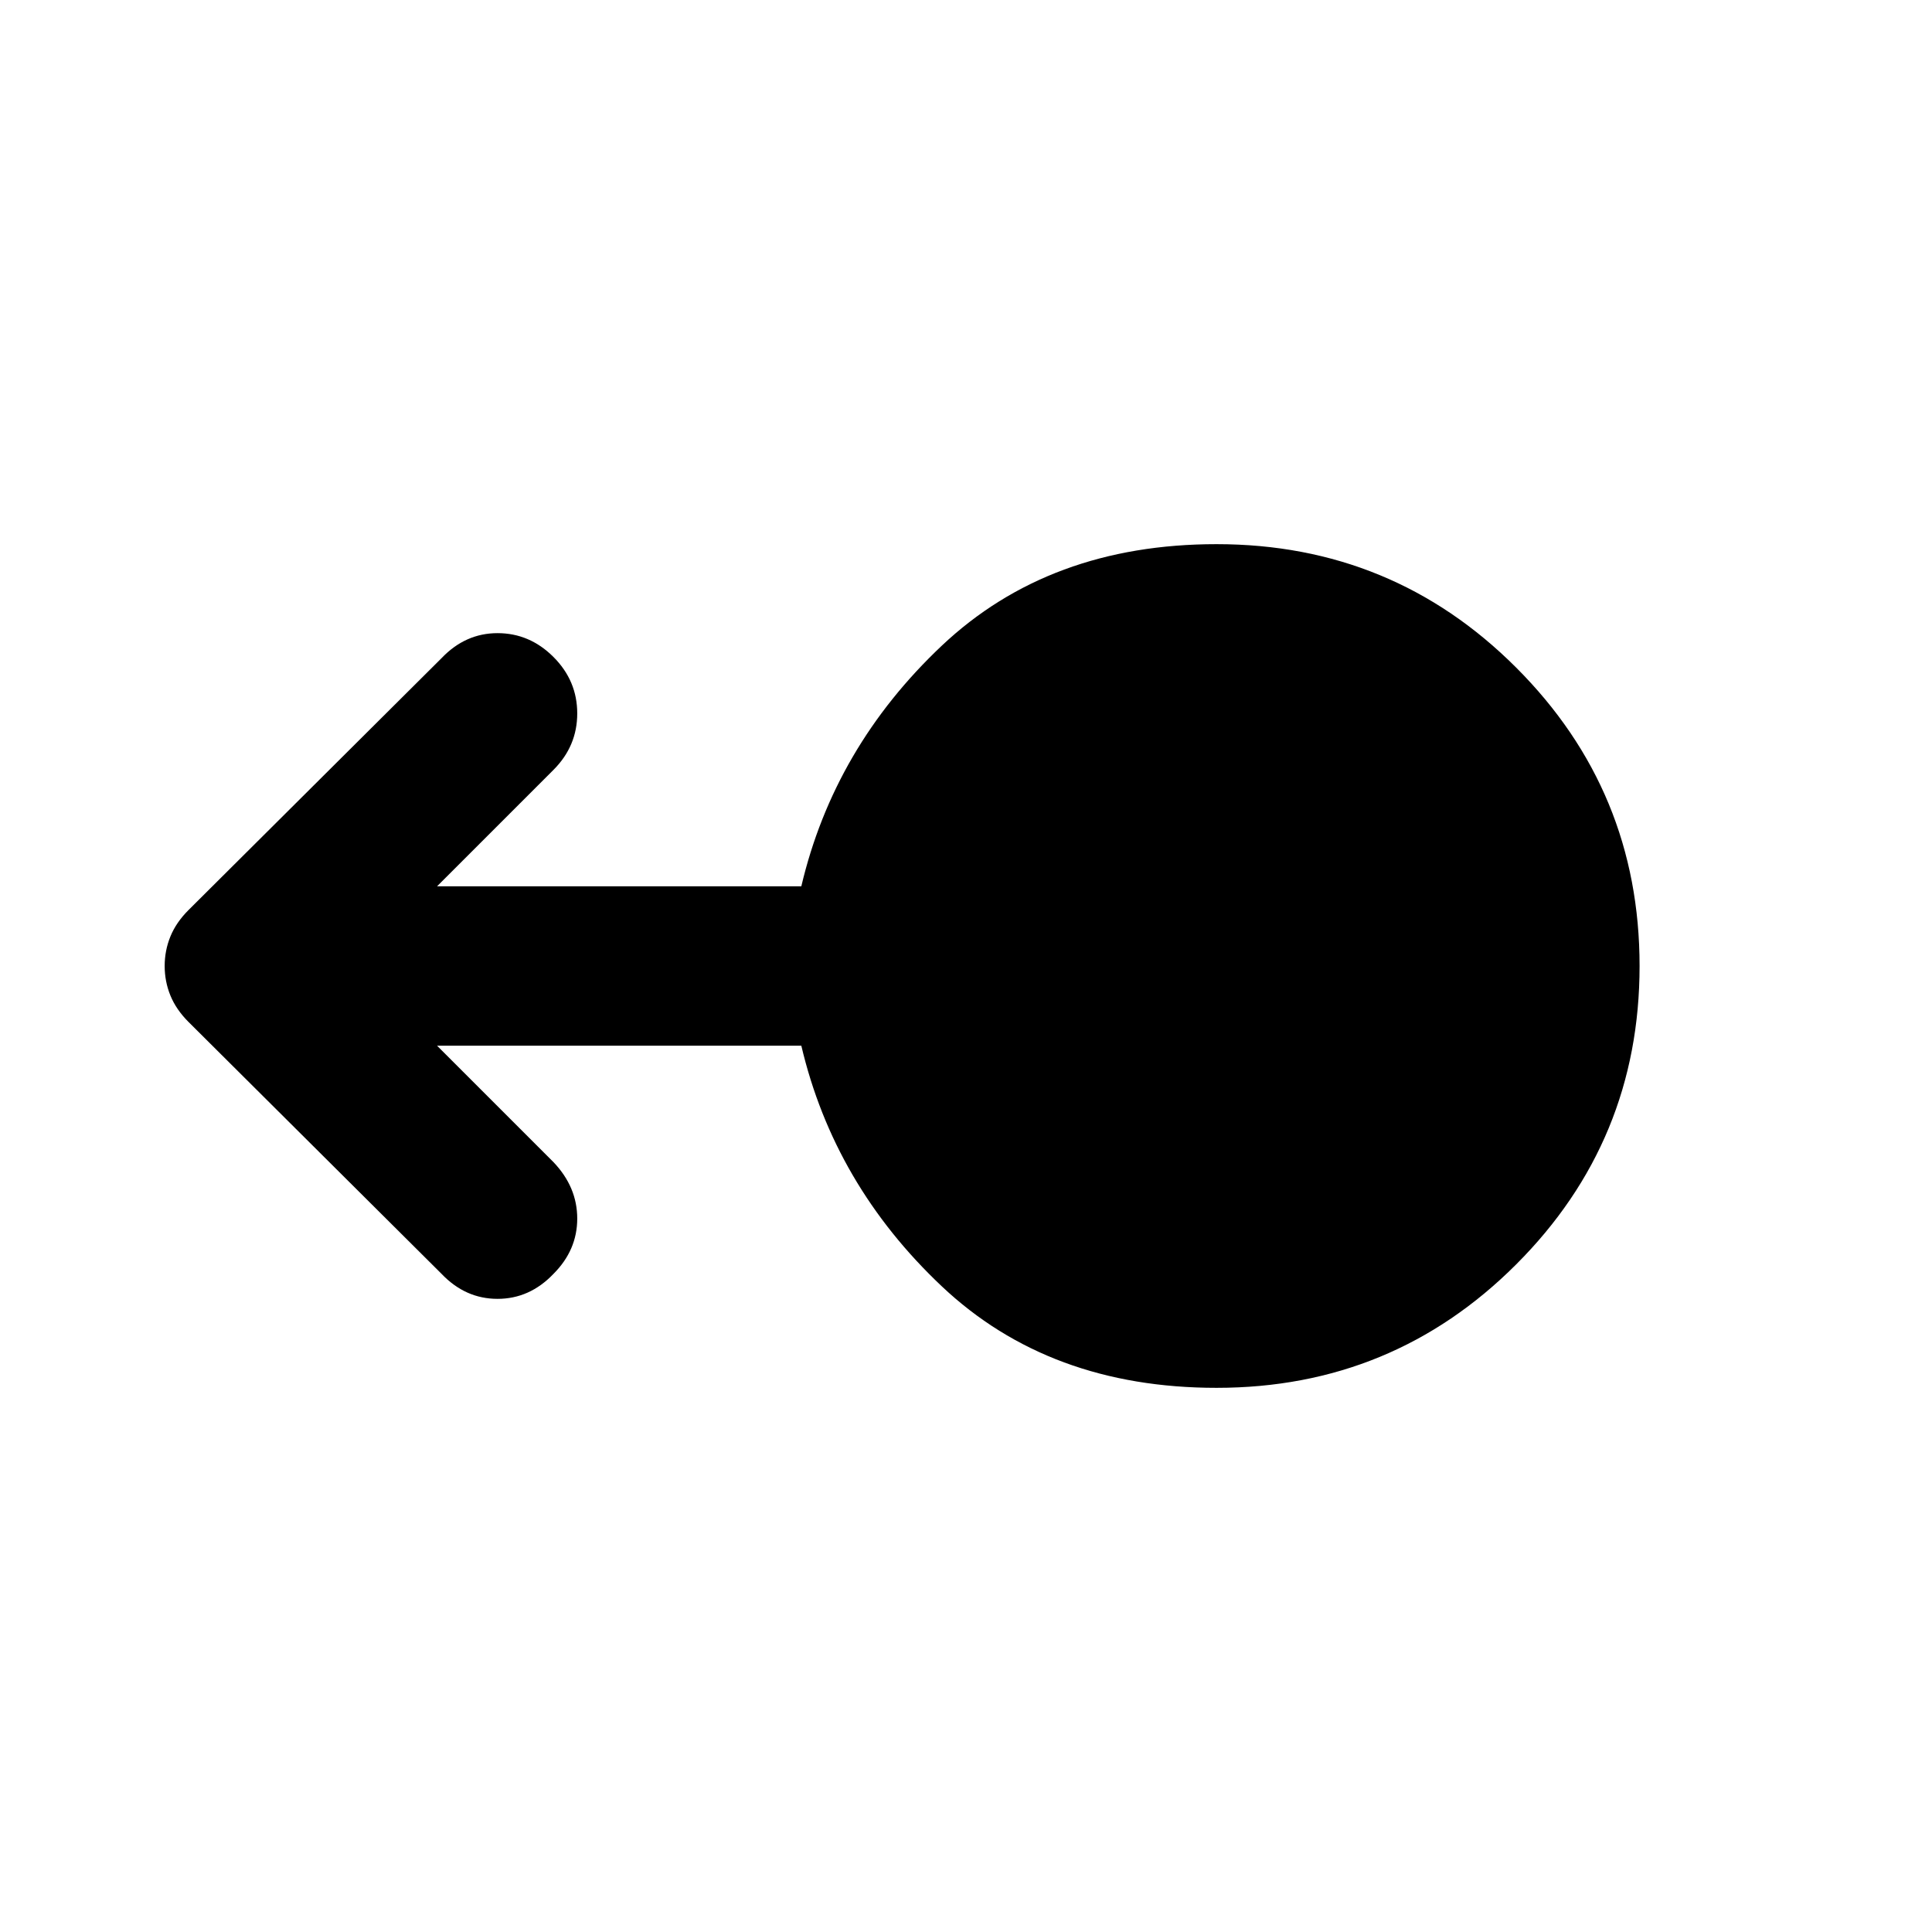 <svg xmlns="http://www.w3.org/2000/svg" width="48" height="48" viewBox="0 -960 960 960"><path d="M604.522-270.391q-83.131 0-136.609-50.5-53.478-50.5-69.739-119.5H217.175l57.826 57.826q11.826 12.391 11.826 28.065 0 15.674-11.826 27.501-11.827 12.391-27.783 12.391-15.957 0-27.783-12.391L93.652-452.217q-6.13-6.131-8.979-13.109-2.847-6.978-2.847-14.674t2.847-14.674q2.848-6.978 8.979-13.109l125.783-125.218q11.826-12.391 27.783-12.391 15.956 0 27.783 11.826 11.826 11.826 11.826 28.066 0 16.239-11.826 28.065l-57.826 57.826h180.999q16.261-69 69.739-119.5 53.478-50.5 136.609-50.5 87.522 0 148.848 61.326Q814.696-566.957 814.696-480T753.37-331.717q-61.326 61.326-148.848 61.326Z"/></svg>